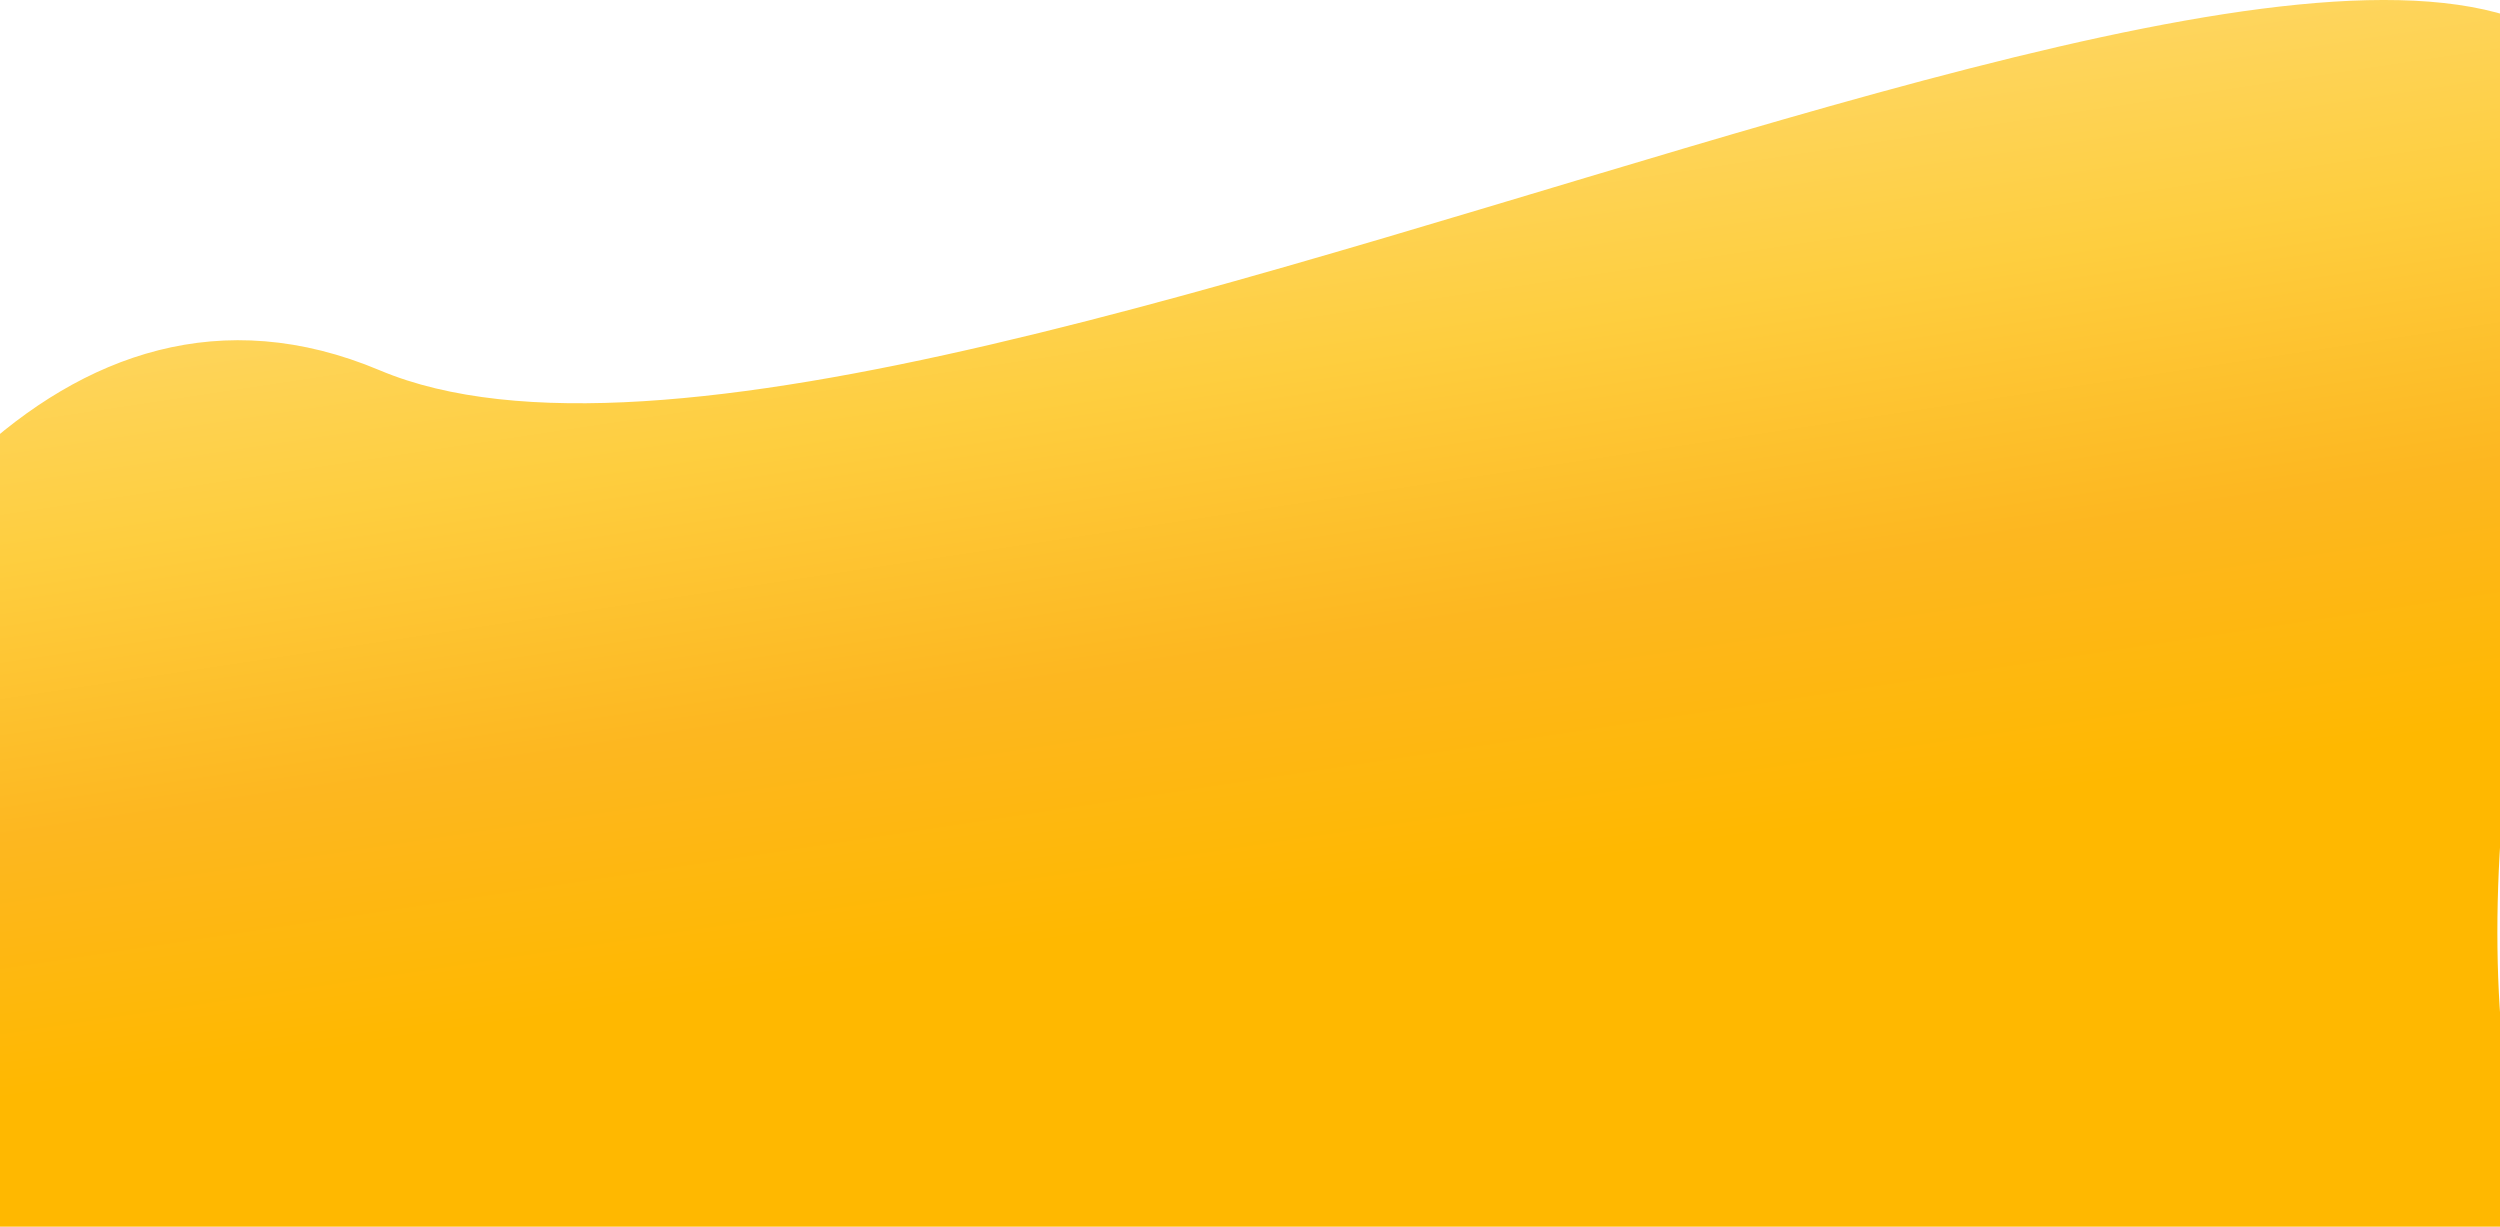 <svg width="375" height="184" viewBox="0 0 375 184" fill="none" xmlns="http://www.w3.org/2000/svg">
<path d="M391.848 44.229C300.538 333.084 606.142 233.364 513.187 233.364C420.232 233.364 8.873 257.452 -18.211 158.403C-83.772 257.452 -38.056 15.525 56.967 55.548C140.045 90.539 423.133 -75.871 391.848 44.229Z" fill="url(#paint0_linear)"/>
<defs>
<linearGradient id="paint0_linear" x1="224.668" y1="9.676" x2="242.575" y2="128.396" gradientUnits="userSpaceOnUse">
<stop stop-color="#FED766"/>
<stop offset="0.333" stop-color="#FECE3F"/>
<stop offset="0.677" stop-color="#FDB720"/>
<stop offset="1" stop-color="#FFB800"/>
</linearGradient>
</defs>
</svg>
